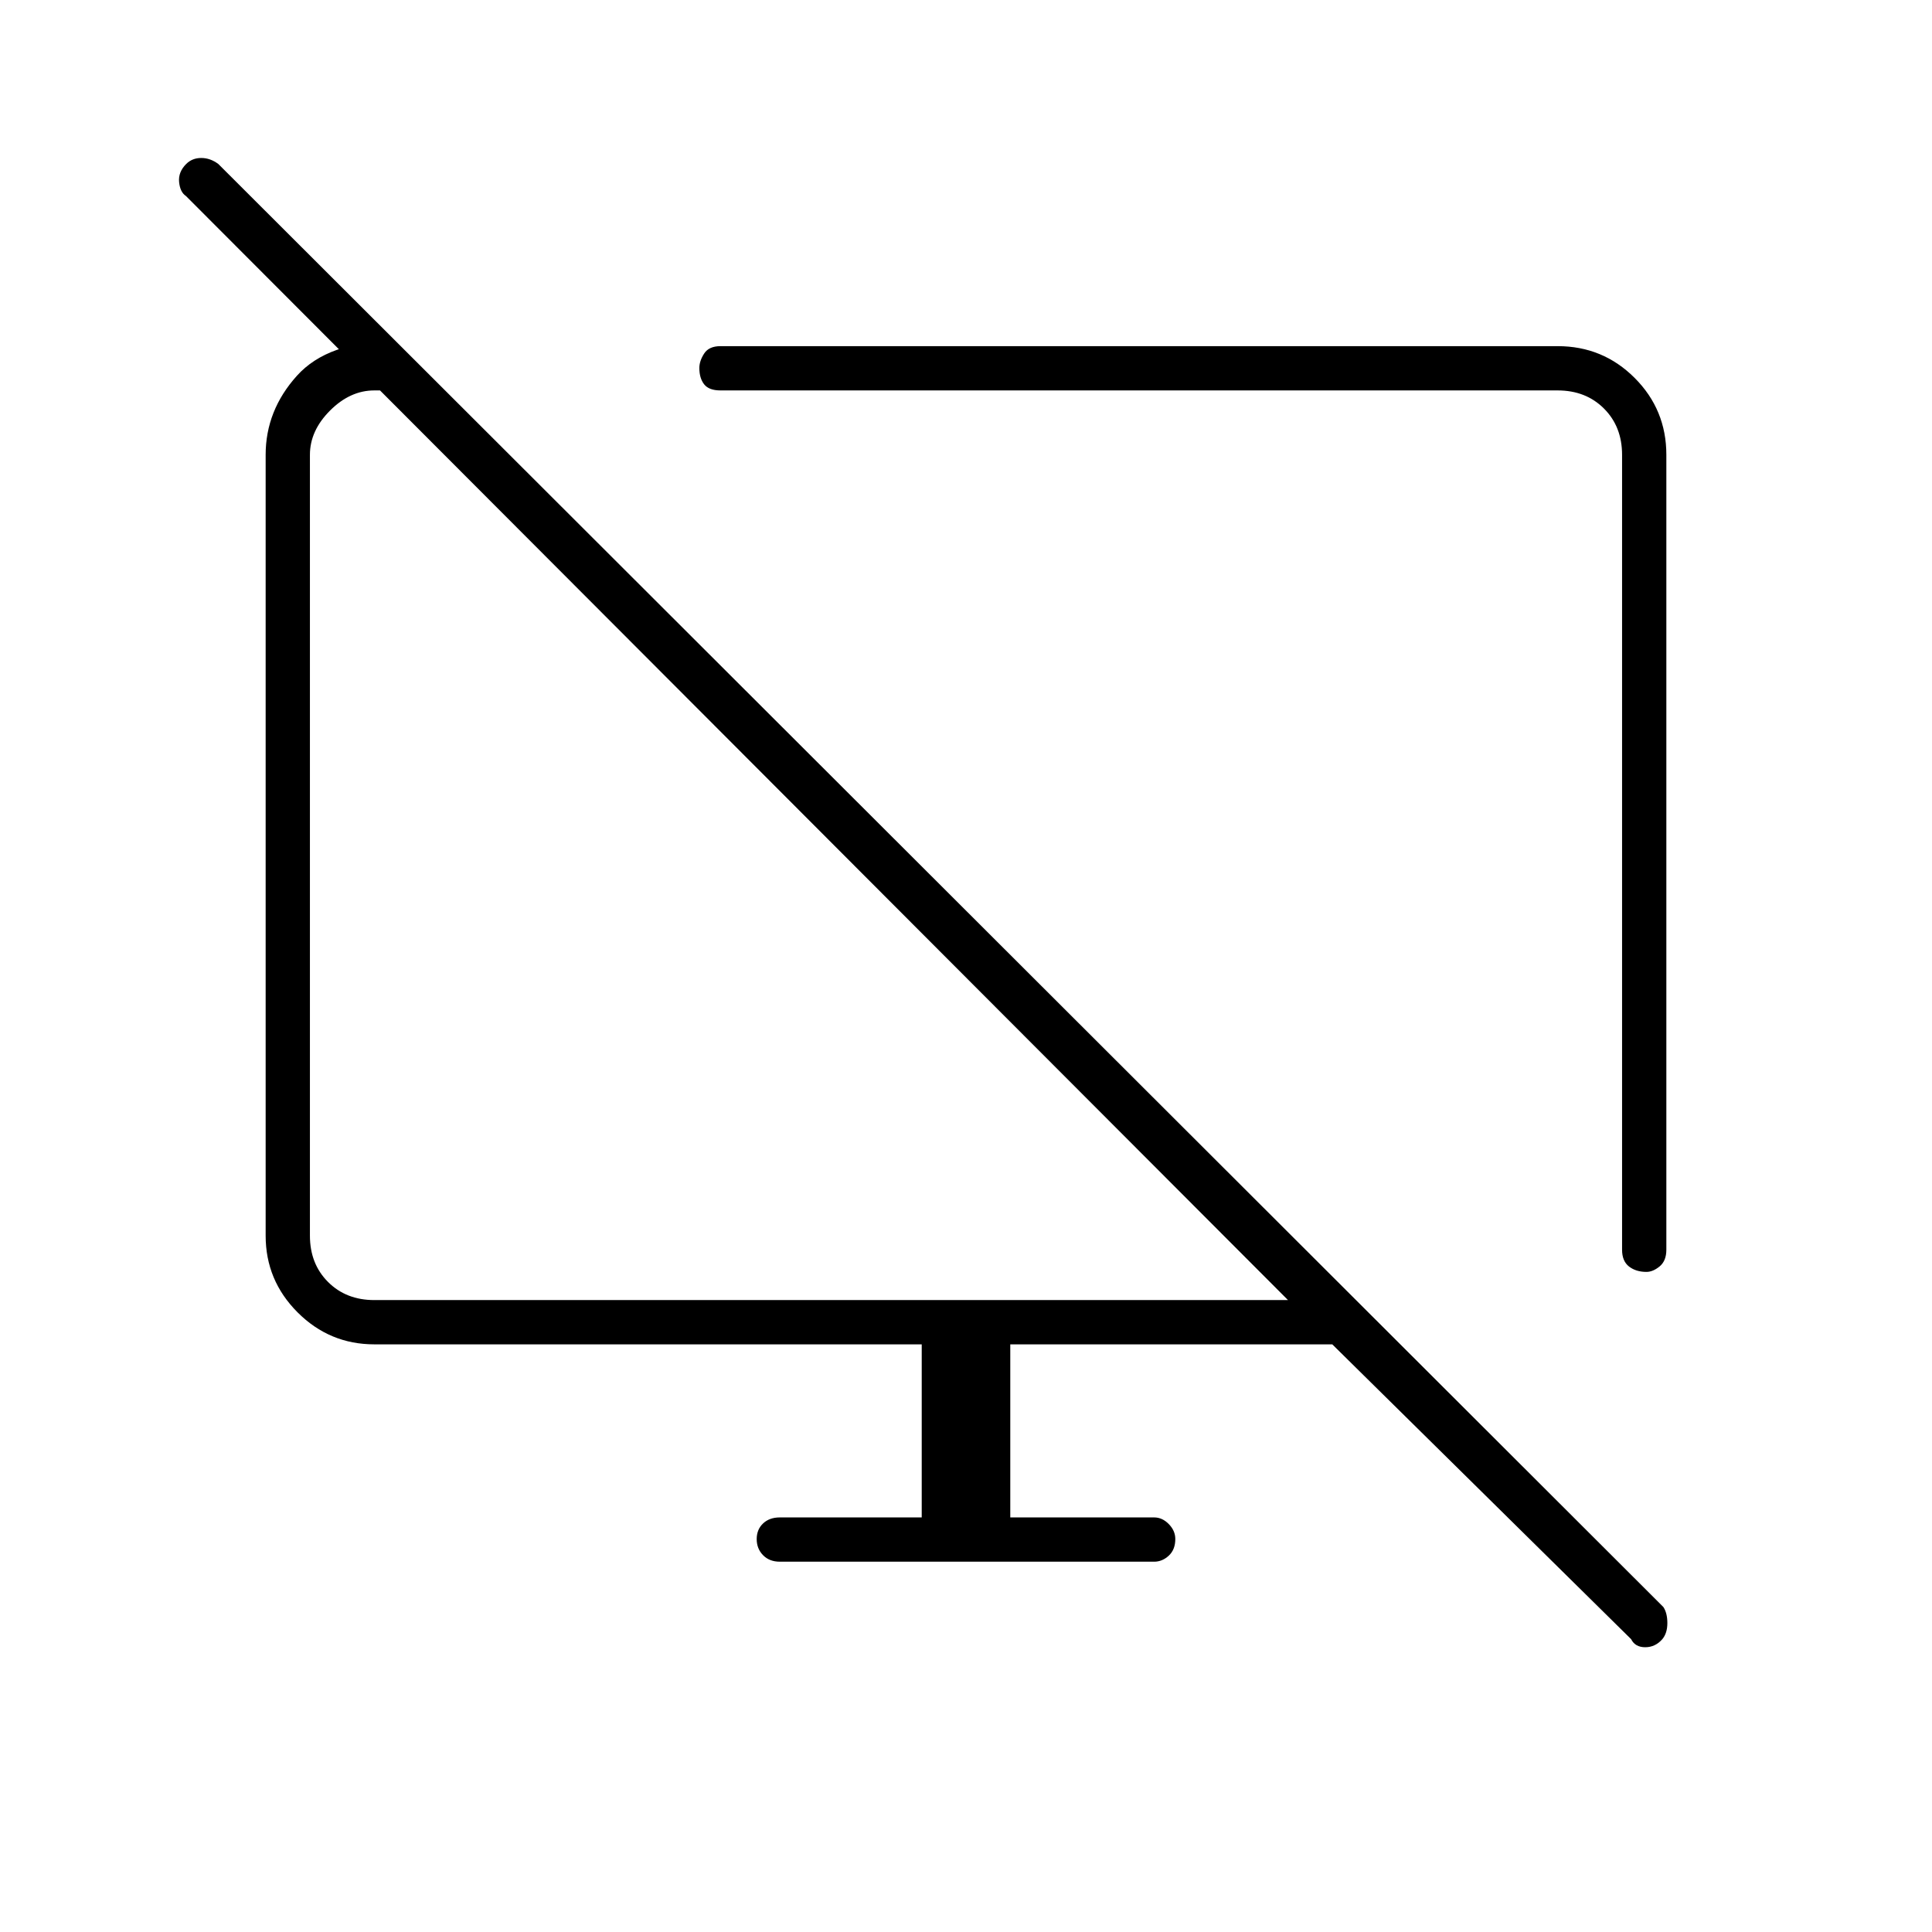 <svg xmlns="http://www.w3.org/2000/svg" height="48" viewBox="0 -960 960 960" width="48"><path d="M196.5-790.5 220-766h-34q-12 0-22 10t-10 22v388q0 14 9 23t23 9h454L92.4-862.6q-2.9-1.9-3.4-6.9t3.5-9q3-3 7.5-3t8.5 3l718 717q2 3 2 8t-2.5 8q-3.5 4-8.5 4t-7-4L662-292H502v86h71.5q4.02 0 7.26 3.3 3.24 3.31 3.24 7.43 0 5.27-3.24 8.27t-7.26 3h-186q-5.18 0-8.34-3.23t-3.16-8q0-4.77 3.16-7.77t8.34-3H458v-86H186q-22.24 0-38.12-15.88Q132-323.76 132-346v-388q0-22 15.5-39.25t49-17.25ZM828-734v395q0 5.5-3.32 8.25-3.33 2.75-6.57 2.75-5.23 0-8.67-2.68Q806-333.37 806-339v-395q0-14-9-23t-23-9H358q-5.75 0-8.12-3.04-2.38-3.05-2.38-8.1 0-3.49 2.38-7.17Q352.25-788 358-788h416q22.47 0 38.23 15.77Q828-756.47 828-734ZM566-526Zm-157.5-20.5Z"/></svg>